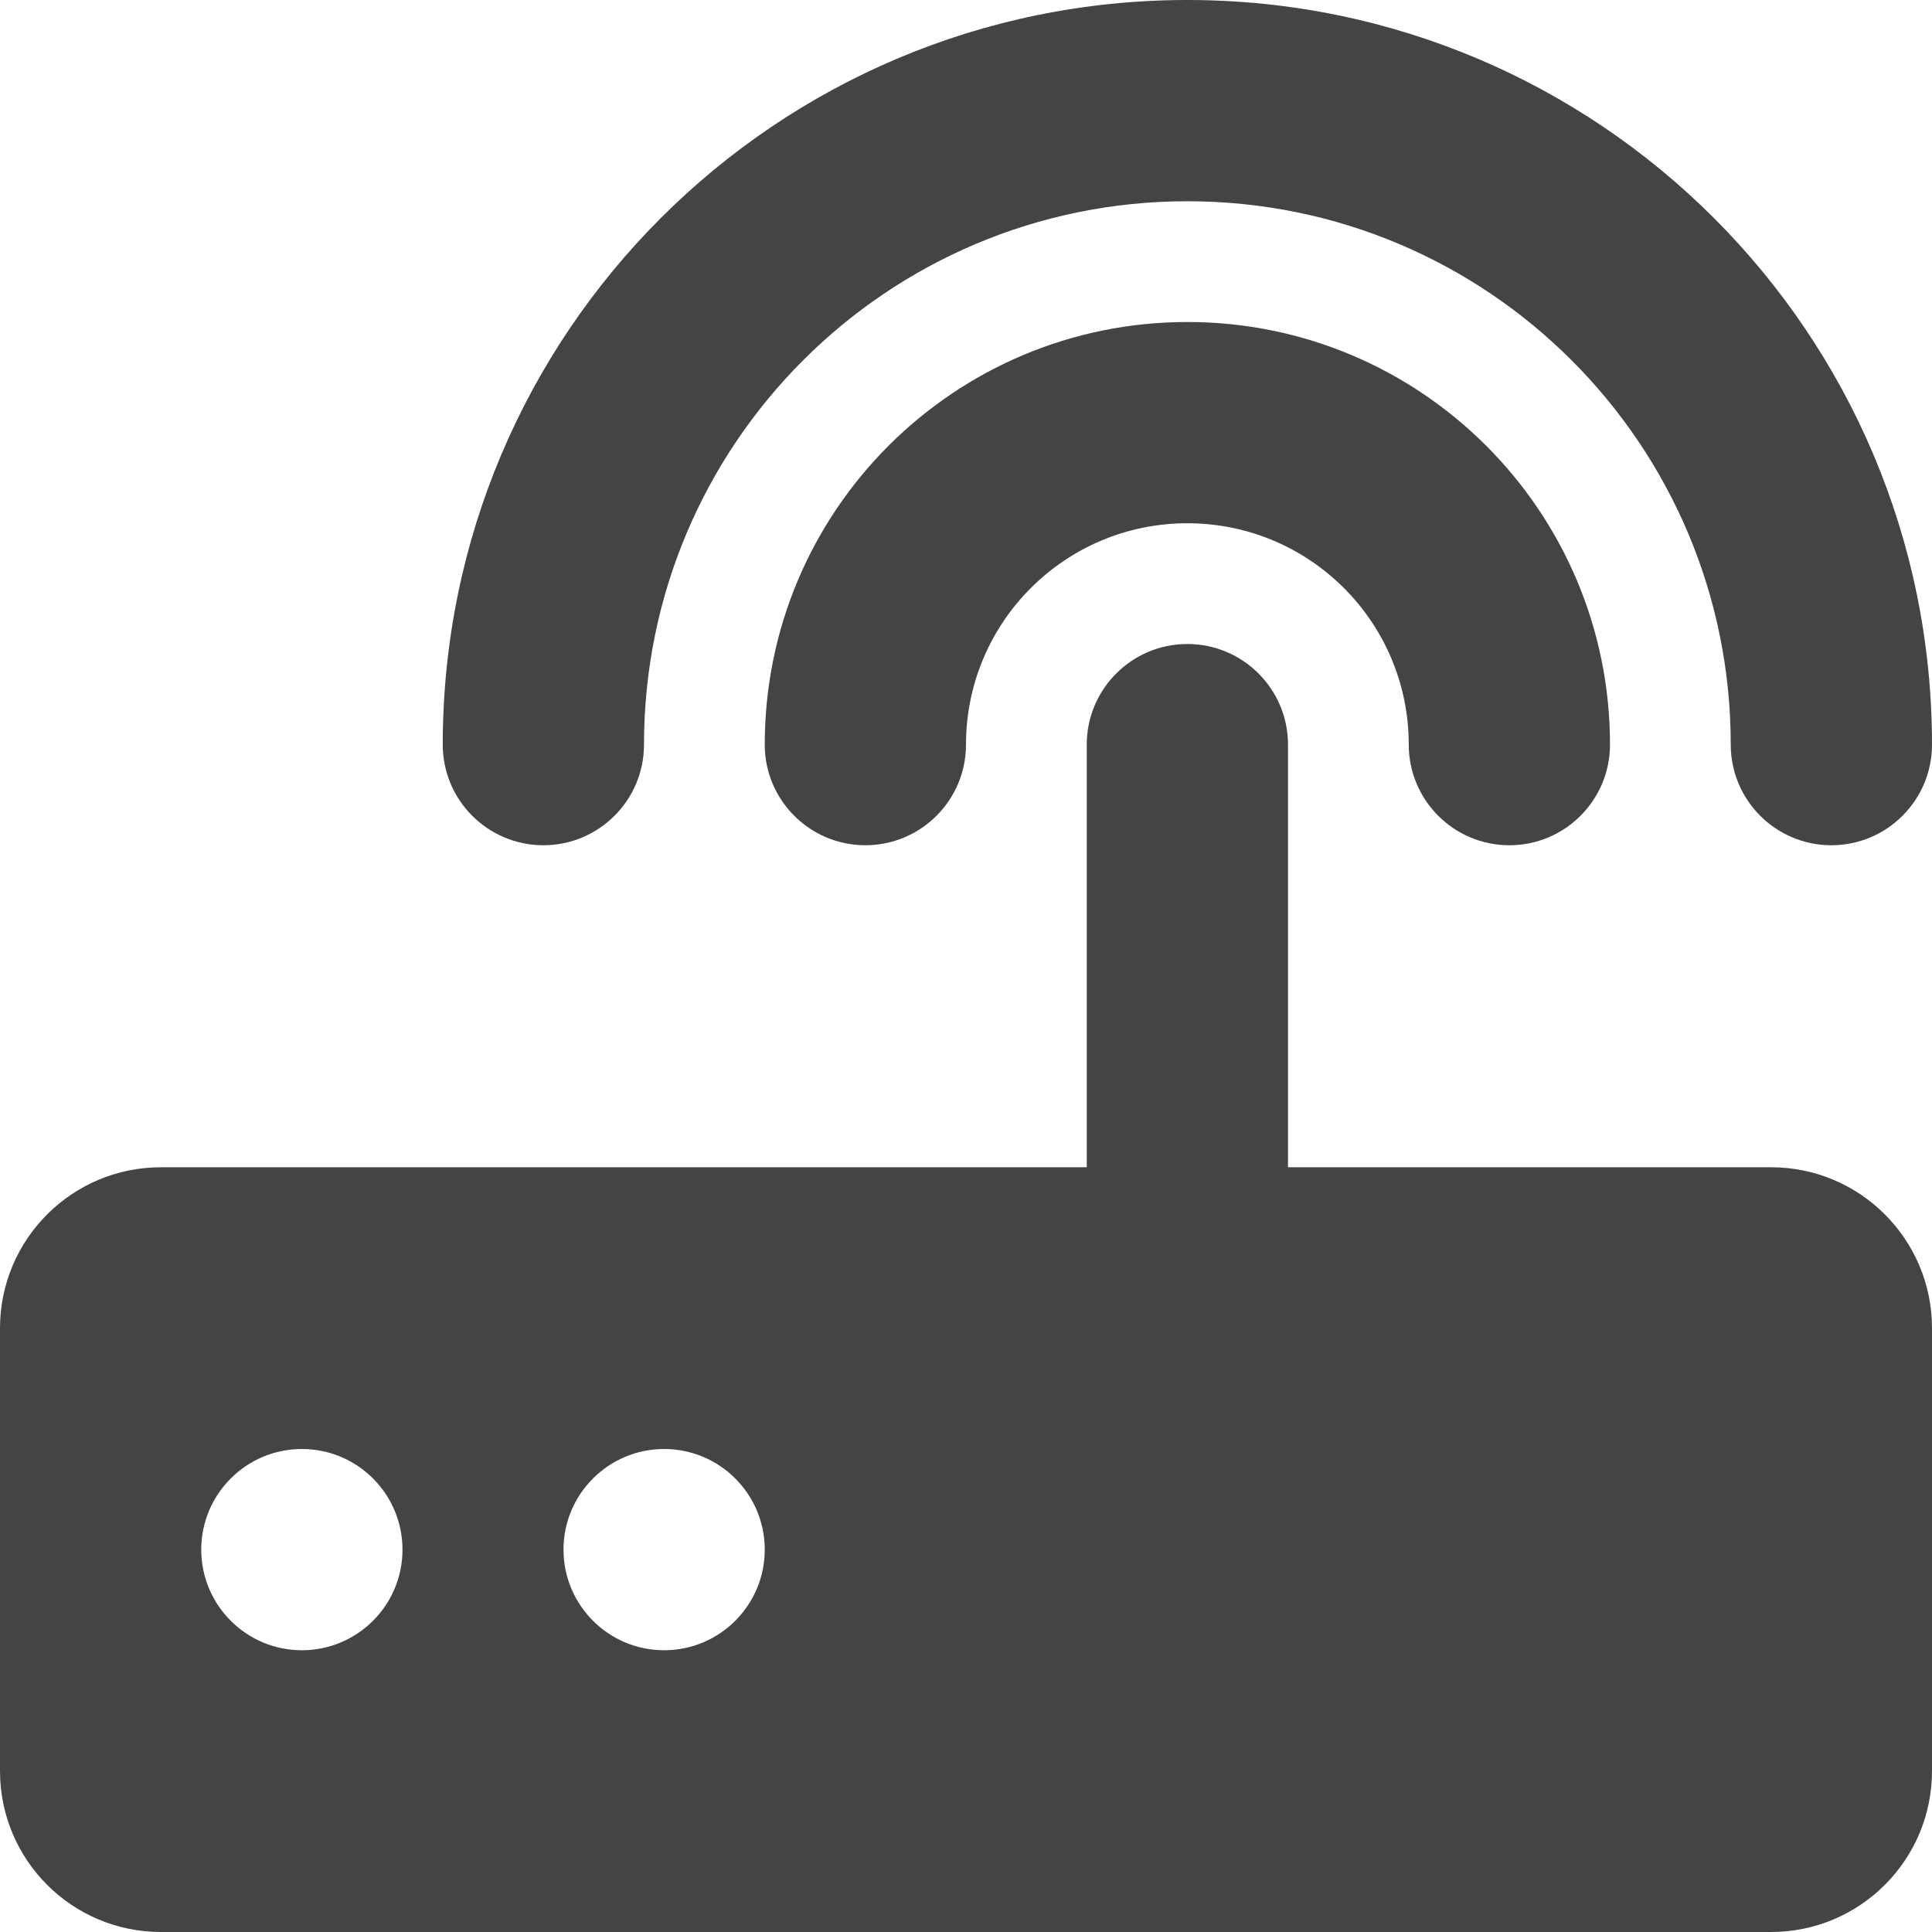 <?xml version="1.0" encoding="utf-8"?>
<!-- Generated by IcoMoon.io -->
<!DOCTYPE svg PUBLIC "-//W3C//DTD SVG 1.1//EN" "http://www.w3.org/Graphics/SVG/1.1/DTD/svg11.dtd">
<svg version="1.1" xmlns="http://www.w3.org/2000/svg" xmlns:xlink="http://www.w3.org/1999/xlink" width="48" height="48" viewBox="0 0 48 48">
<path fill="#444444" d="M0 44c0 2.21 1.79 4 4 4h40c2.21 0 4-1.79 4-4l-0-11c0-2.21-1.79-4-4-4h-12v-10.5c0-1.38-1.12-2.5-2.5-2.5s-2.5 1.12-2.5 2.5v10.5h-23c-2.21 0-4 1.79-4 4v11zM5 38.5c0-1.38 1.12-2.5 2.5-2.5s2.5 1.12 2.5 2.5-1.12 2.5-2.5 2.5-2.5-1.12-2.5-2.5zM14 38.5c0-1.38 1.12-2.5 2.5-2.5s2.5 1.12 2.5 2.5-1.12 2.5-2.5 2.5-2.5-1.12-2.5-2.5zM29.5 8c-5.8 0-10.5 4.7-10.5 10.5 0 1.38 1.12 2.5 2.5 2.5s2.5-1.12 2.5-2.5c0-3.040 2.46-5.5 5.5-5.5s5.5 2.46 5.5 5.5c0 1.38 1.12 2.5 2.5 2.5s2.5-1.12 2.5-2.5c-0-5.8-4.7-10.5-10.5-10.5zM29.5 0c-10.22 0-18.5 8.28-18.5 18.5 0 1.38 1.12 2.5 2.5 2.5s2.5-1.12 2.5-2.5c0-7.46 6.040-13.5 13.5-13.5s13.5 6.040 13.5 13.5c0 1.38 1.12 2.5 2.5 2.5s2.5-1.12 2.5-2.5c-0-10.22-8.279-18.5-18.5-18.5z"></path>
</svg>
